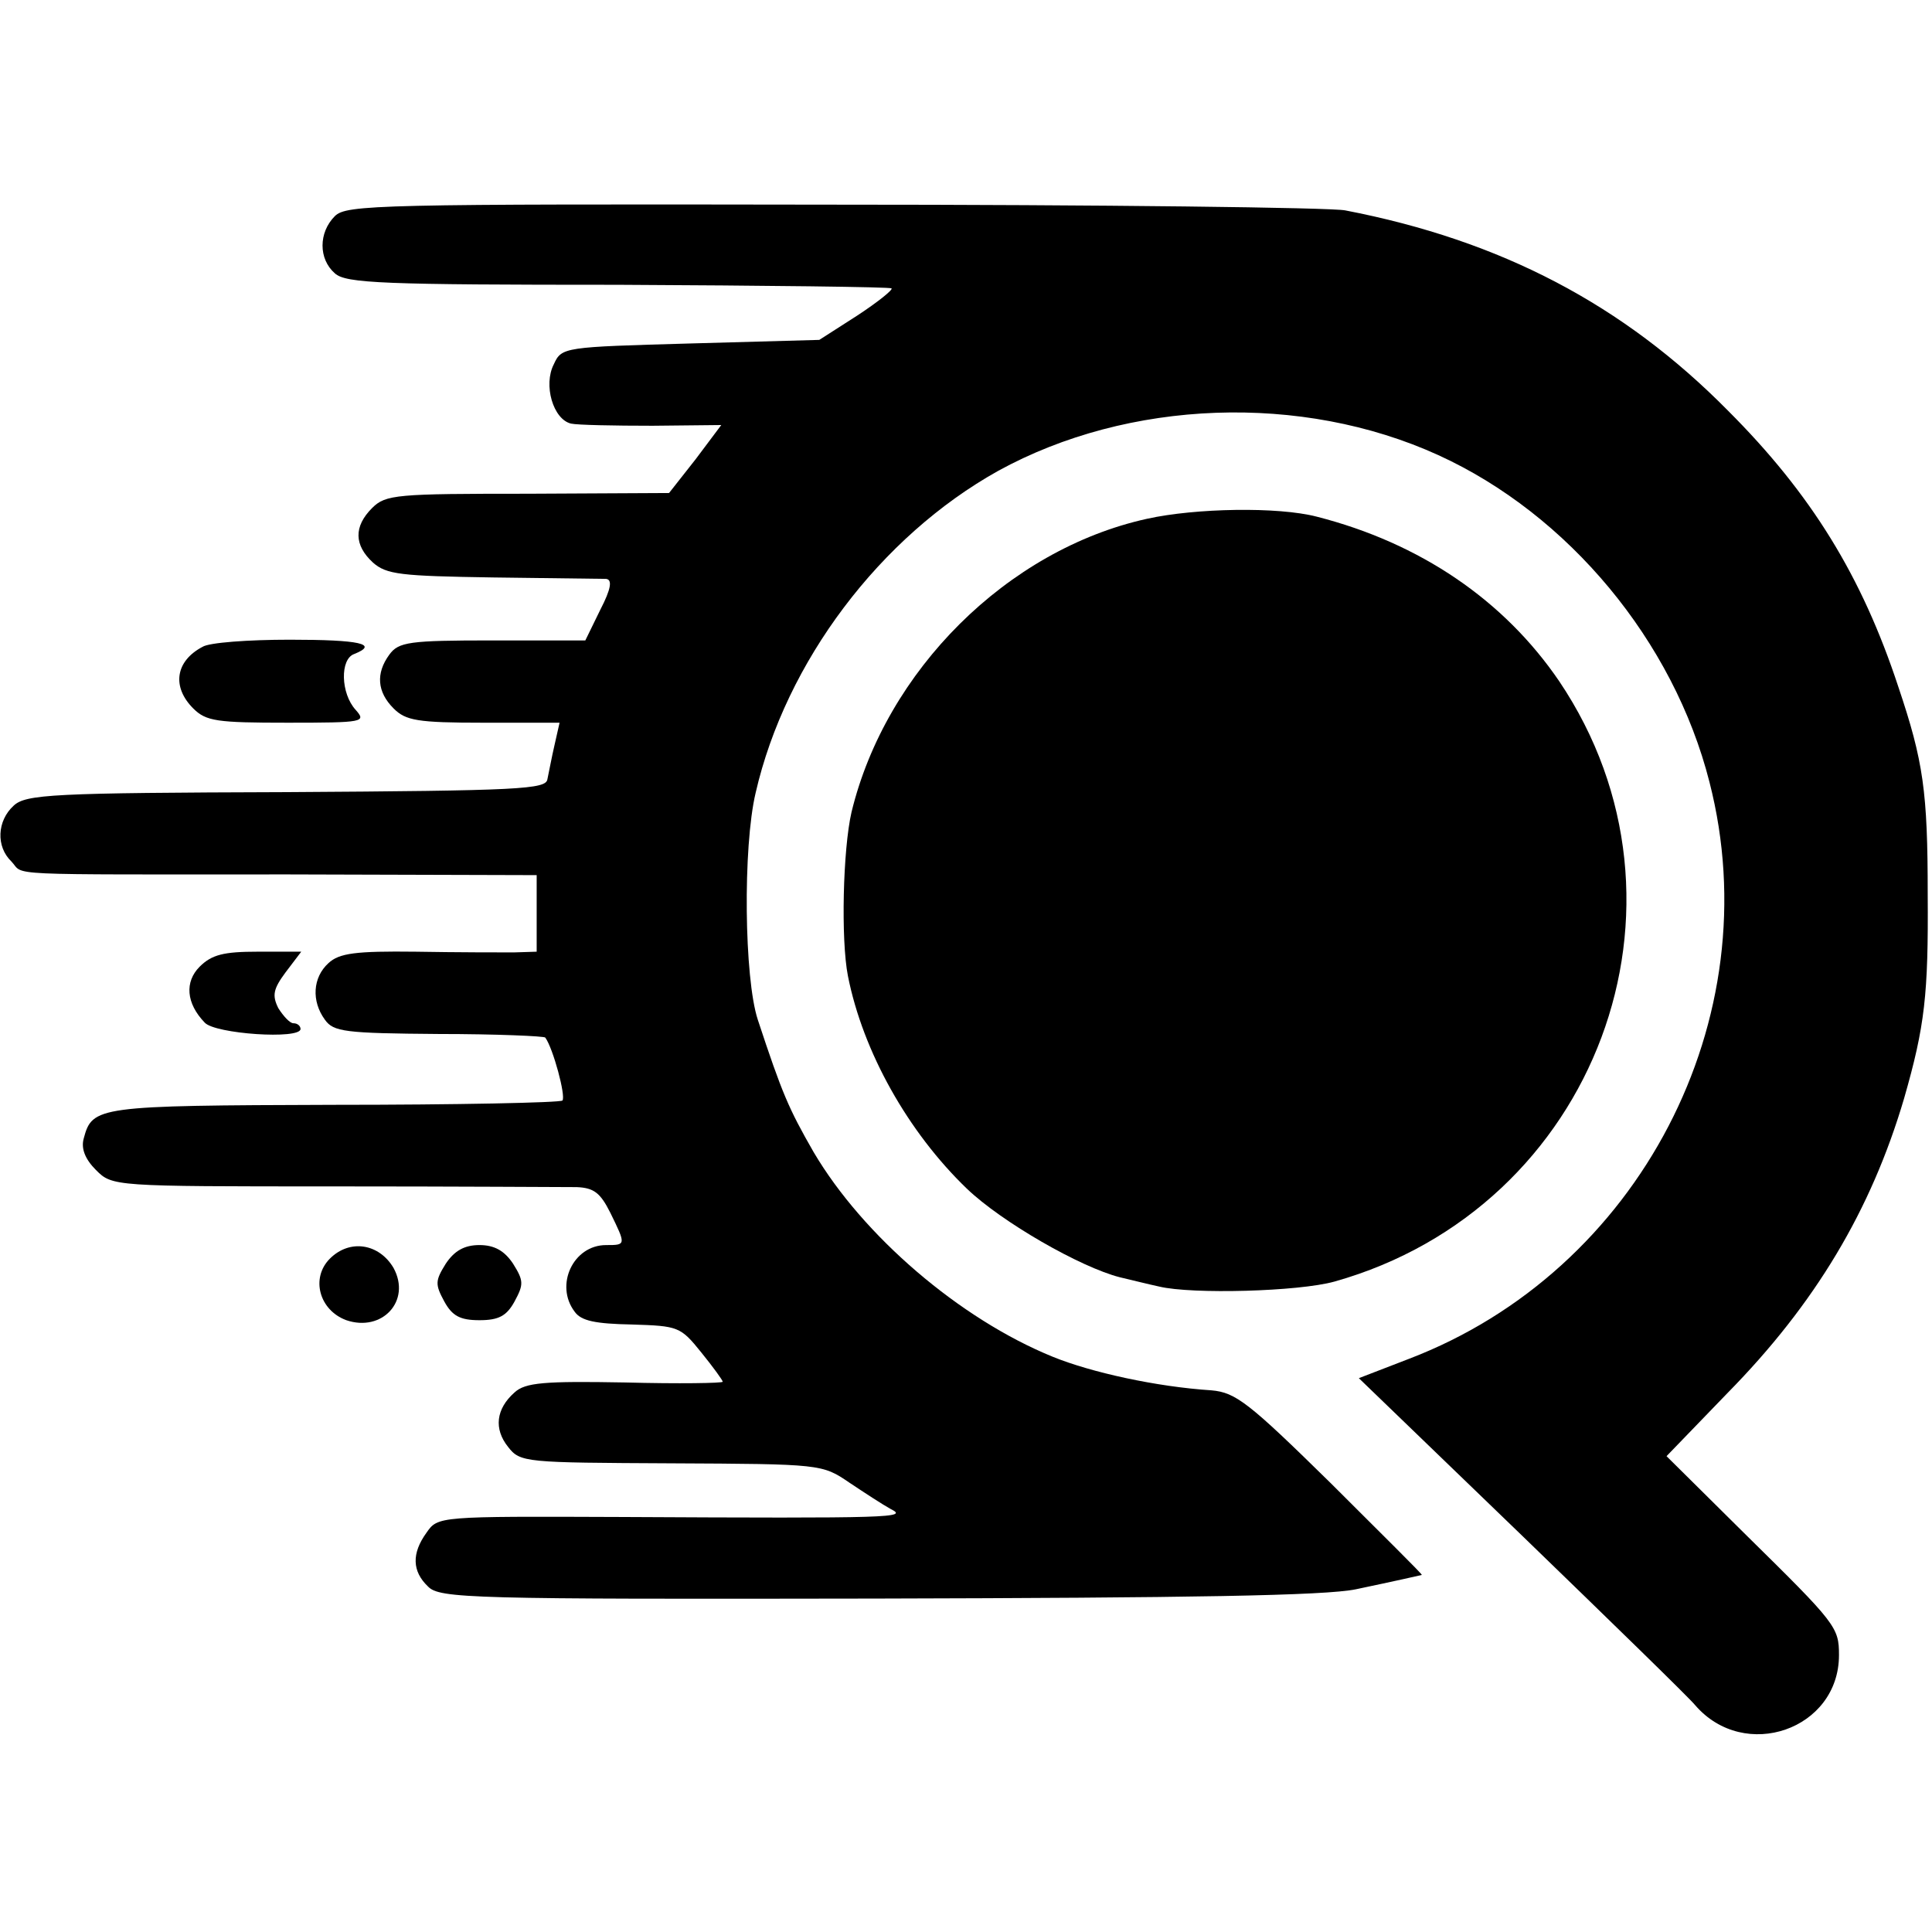 <?xml version="1.0" standalone="no"?>
<!DOCTYPE svg PUBLIC "-//W3C//DTD SVG 20010904//EN"
 "http://www.w3.org/TR/2001/REC-SVG-20010904/DTD/svg10.dtd">
<svg version="1.0" xmlns="http://www.w3.org/2000/svg"
 width="270pt" height="270pt" viewBox="0 0 270 270"
 preserveAspectRatio="xMidYMid meet">
<g transform="translate(0,270) scale(0.1,-0.1)"
fill="#000000" stroke="none">
<path d="M468 2398 c-23 -23 -23 -60 0 -80 15 -14 68 -16 396 -16 208 -1 380
-3 382 -5 2 -2 -19 -19 -48 -38 l-53 -34 -180 -5 c-177 -5 -180 -5 -191 -29
-15 -29 -1 -77 24 -83 9 -2 60 -3 114 -3 l96 1 -36 -48 -37 -47 -197 -1 c-184
0 -199 -1 -218 -20 -26 -26 -25 -52 1 -76 19 -17 39 -19 168 -21 80 -1 152 -2
158 -2 9 -1 7 -14 -8 -43 l-21 -43 -130 0 c-116 0 -131 -2 -144 -20 -19 -26
-17 -52 6 -75 17 -17 33 -20 126 -20 l106 0 -7 -31 c-4 -17 -8 -39 -10 -48 -2
-14 -38 -16 -364 -18 -328 -1 -365 -3 -382 -19 -23 -21 -25 -57 -3 -78 19 -20
-22 -18 387 -18 l347 -1 0 -53 0 -54 -32 -1 c-18 0 -80 0 -137 1 -84 1 -107
-2 -122 -16 -22 -20 -24 -53 -5 -79 12 -17 28 -19 159 -20 80 0 148 -3 149 -5
11 -15 29 -82 24 -88 -4 -3 -147 -6 -320 -6 -330 -1 -337 -2 -349 -47 -4 -14
2 -29 17 -44 23 -23 24 -23 332 -23 170 0 323 -1 340 -1 24 -1 33 -8 47 -36
22 -45 22 -45 -6 -45 -46 0 -72 -56 -44 -93 9 -13 29 -17 80 -18 65 -2 68 -3
97 -39 17 -21 30 -39 30 -41 0 -2 -61 -3 -137 -1 -112 2 -139 0 -154 -14 -26
-23 -29 -51 -9 -76 17 -22 24 -22 228 -23 209 -1 211 -1 249 -27 21 -14 47
-31 58 -37 24 -12 6 -13 -377 -11 -256 1 -256 1 -272 -22 -21 -29 -20 -54 2
-75 16 -17 59 -18 627 -17 437 1 627 4 670 13 57 12 88 19 92 20 1 1 -57 58
-127 128 -115 113 -133 127 -167 130 -77 5 -168 25 -222 47 -130 53 -265 169
-334 286 -35 61 -44 82 -78 185 -19 58 -21 241 -3 317 42 183 174 358 339 450
182 100 424 109 615 22 182 -83 329 -260 379 -457 85 -331 -98 -683 -420 -806
l-70 -27 227 -219 c125 -121 235 -228 243 -238 69 -80 201 -34 201 70 0 39 -4
44 -130 168 l-111 110 85 88 c123 125 201 256 247 412 29 101 34 145 33 285 0
144 -6 186 -41 290 -51 155 -122 270 -238 386 -146 148 -317 238 -535 280 -19
4 -341 8 -715 8 -637 1 -681 0 -697 -16z"/>
<path d="M1603 1975 c-195 -43 -365 -212 -413 -410 -12 -52 -15 -178 -5 -229
21 -106 84 -218 166 -297 49 -47 159 -110 214 -124 17 -4 41 -10 55 -13 46
-11 195 -7 245 7 366 103 524 527 314 839 -77 113 -194 193 -339 230 -54 14
-169 12 -237 -3z"/>
<path d="M283 1796 c-38 -20 -43 -56 -13 -86 18 -18 33 -20 132 -20 107 0 110
1 95 18 -21 23 -22 71 -2 78 35 14 8 20 -90 20 -58 0 -113 -4 -122 -10z"/>
<path d="M279 1349 c-21 -21 -19 -51 7 -78 14 -16 134 -24 134 -9 0 4 -4 8
-10 8 -5 0 -14 10 -21 21 -9 18 -7 27 10 50 l22 29 -61 0 c-47 0 -64 -4 -81
-21z"/>
<path d="M461 941 c-27 -27 -15 -72 23 -86 50 -17 91 27 66 73 -20 34 -61 41
-89 13z"/>
<path d="M623 934 c-15 -24 -15 -29 -2 -53 11 -20 22 -26 49 -26 27 0 38 6 49
26 13 24 13 29 -2 53 -12 18 -26 26 -47 26 -21 0 -35 -8 -47 -26z"/>
</g>
</svg>
